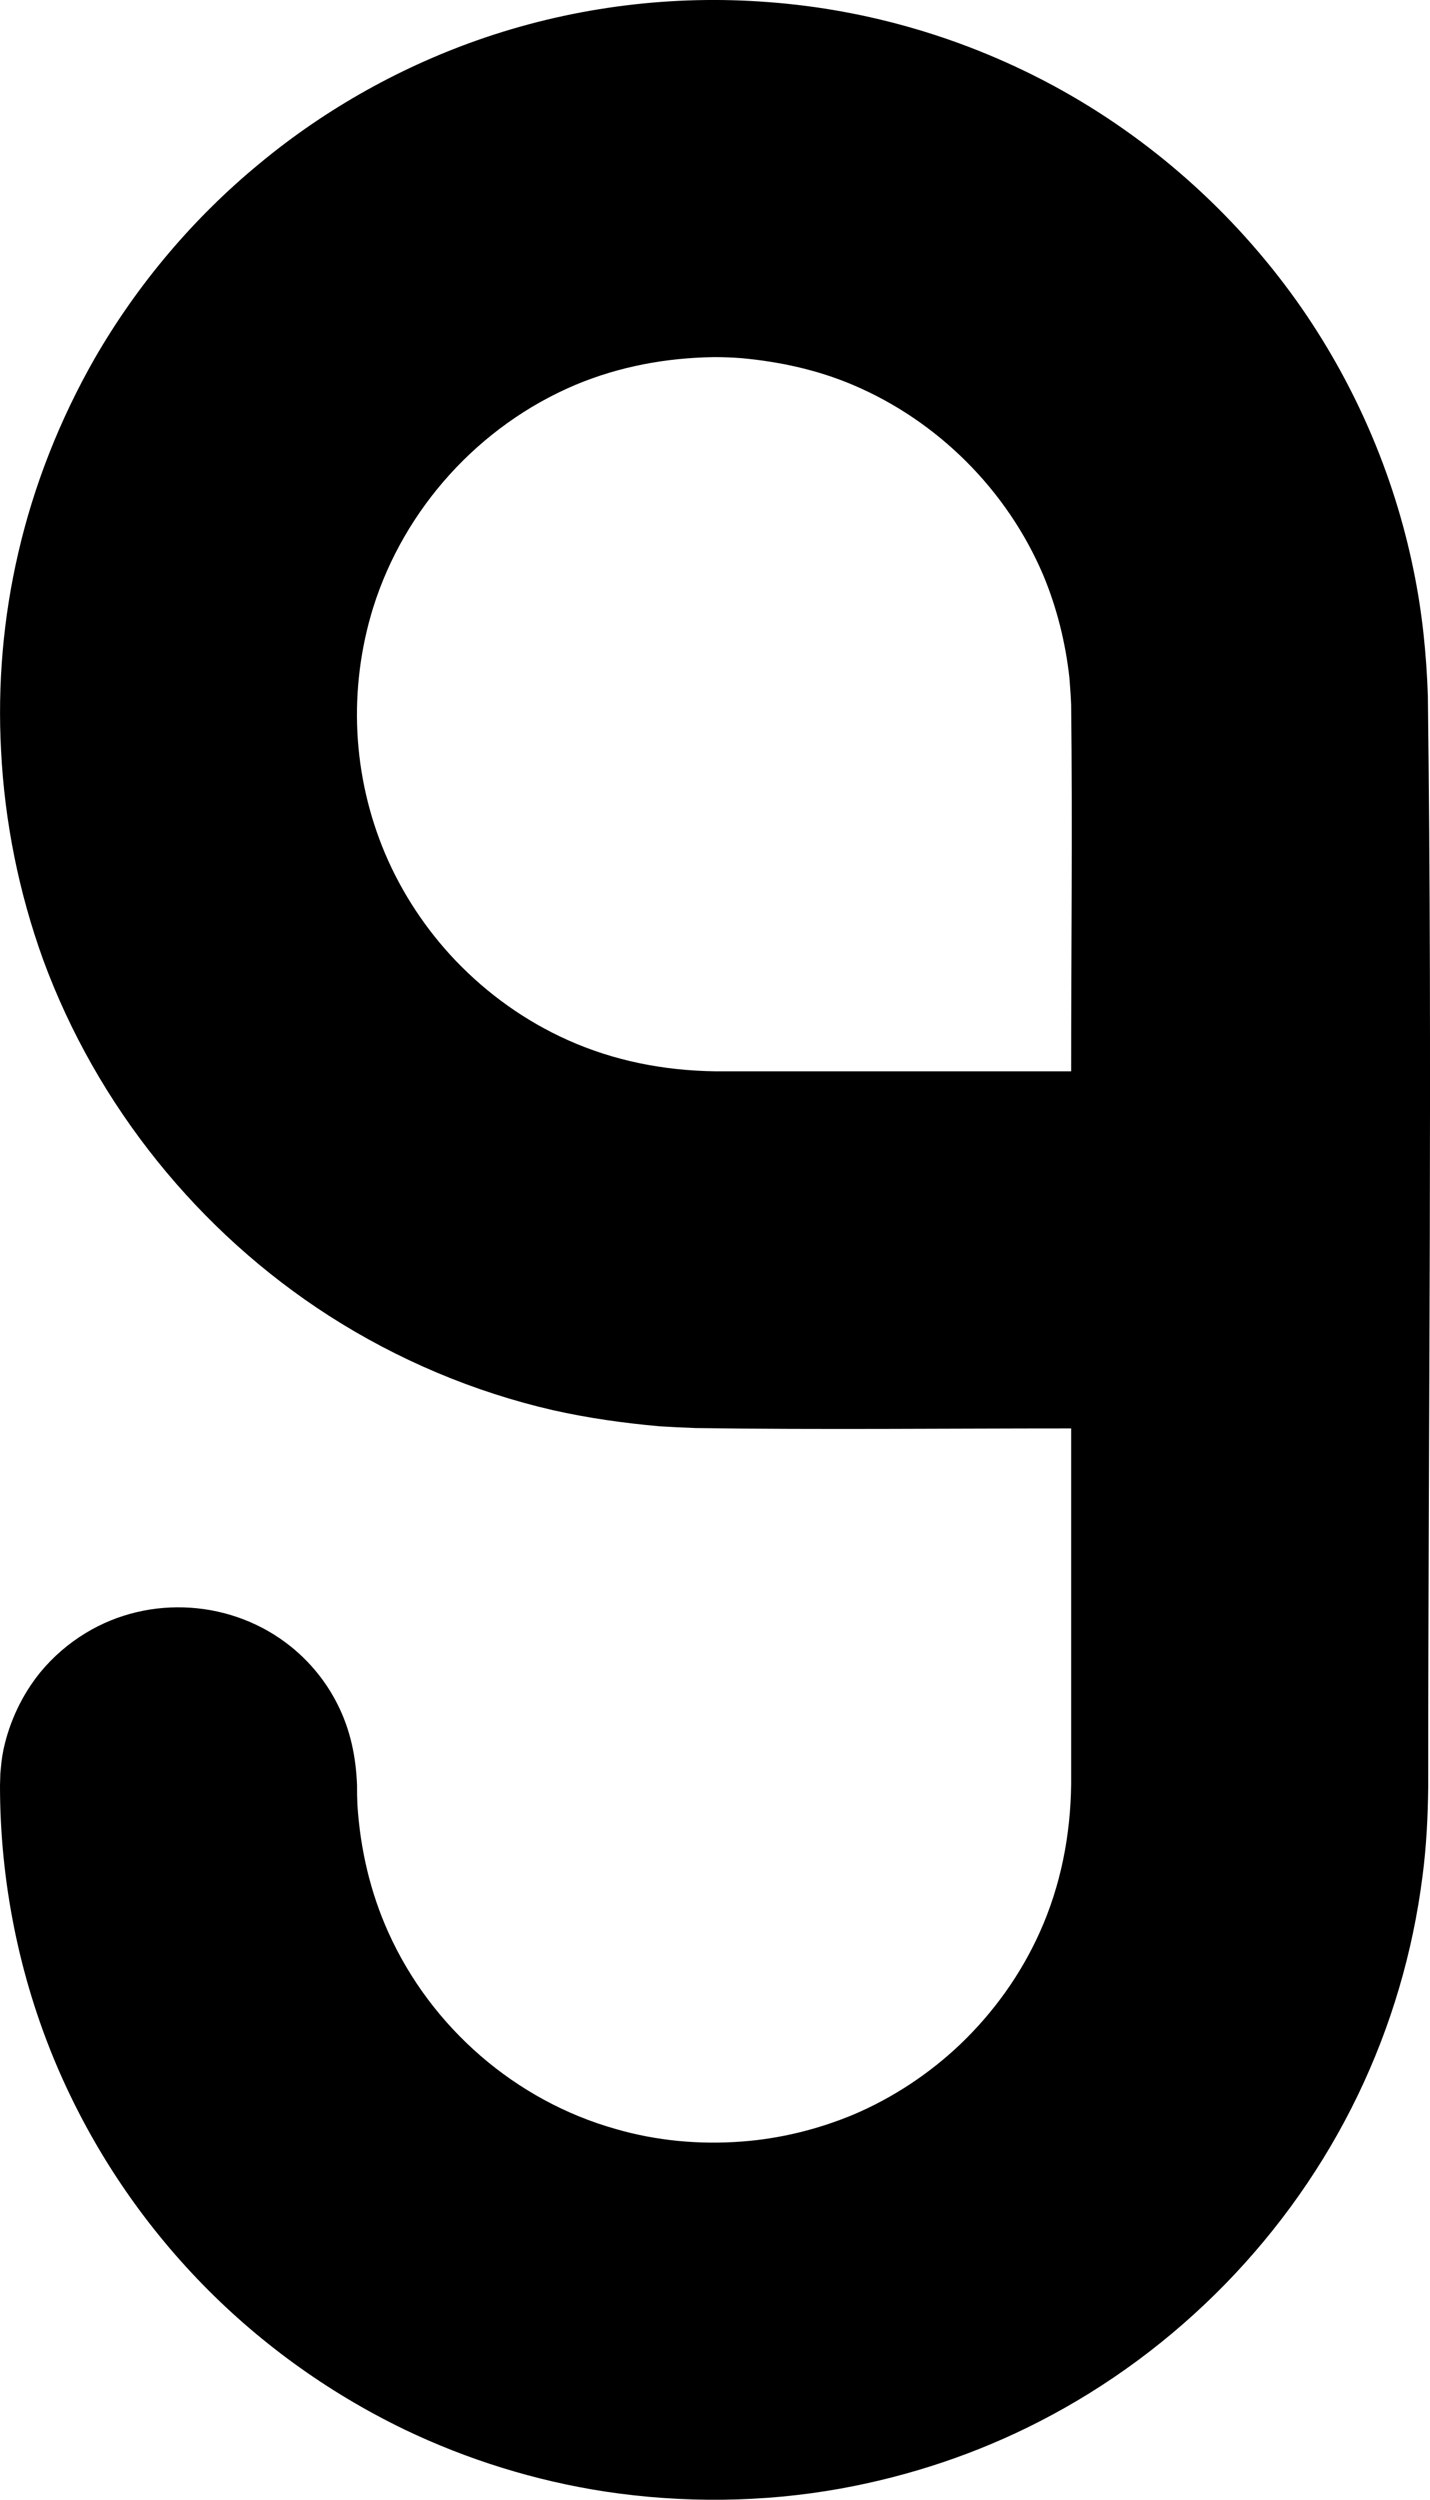 <svg version="1.1" xmlns="http://www.w3.org/2000/svg" xmlns:xlink="http://www.w3.org/1999/xlink" width="8.01" height="14" viewBox="0,0,8.01,14"><g transform="translate(-315.995,-173)"><g data-paper-data="{&quot;isPaintingLayer&quot;:true}" fill="#000000" fill-rule="nonzero" stroke="none" stroke-width="2" stroke-linecap="butt" stroke-linejoin="miter" stroke-miterlimit="10" stroke-dasharray="" stroke-dashoffset="0" style="mix-blend-mode: normal"><path d="M317.997,183.108c0.016,0.248 0.072,0.49 0.174,0.716c0.24,0.532 0.712,0.942 1.274,1.1c0.228,0.066 0.468,0.088 0.704,0.07c0.216,-0.016 0.426,-0.068 0.624,-0.15c0.222,-0.094 0.428,-0.23 0.602,-0.396c0.186,-0.178 0.338,-0.39 0.444,-0.626c0.118,-0.262 0.172,-0.542 0.176,-0.828v-1.994c-0.7,0 -1.402,0.008 -2.102,-0.002c-0.102,-0.004 -0.102,-0.004 -0.204,-0.01c-0.202,-0.018 -0.4,-0.046 -0.596,-0.09c-0.444,-0.102 -0.87,-0.282 -1.254,-0.528c-0.732,-0.47 -1.302,-1.178 -1.602,-1.994c-0.136,-0.376 -0.216,-0.772 -0.236,-1.172c-0.02,-0.37 0.012,-0.744 0.096,-1.106c0.088,-0.382 0.234,-0.75 0.428,-1.09c0.24,-0.416 0.554,-0.788 0.926,-1.094c0.372,-0.308 0.802,-0.548 1.262,-0.704c0.508,-0.172 1.052,-0.24 1.588,-0.198c0.56,0.042 1.108,0.204 1.602,0.472c0.534,0.29 1,0.704 1.354,1.2c0.32,0.45 0.546,0.968 0.656,1.51c0.048,0.232 0.072,0.466 0.08,0.704c0.026,2.036 0.002,4.072 0.002,6.108c-0.002,0.168 -0.01,0.336 -0.032,0.502c-0.054,0.426 -0.176,0.84 -0.362,1.226c-0.378,0.784 -1.012,1.432 -1.784,1.828c-0.35,0.18 -0.728,0.306 -1.116,0.376c-0.434,0.078 -0.882,0.082 -1.318,0.016c-0.39,-0.06 -0.77,-0.178 -1.124,-0.348c-0.434,-0.21 -0.828,-0.496 -1.16,-0.844c-0.334,-0.35 -0.602,-0.758 -0.79,-1.202c-0.208,-0.492 -0.314,-1.026 -0.314,-1.56l0.002,-0.068c0.006,-0.06 0.006,-0.076 0.018,-0.136c0.034,-0.156 0.104,-0.304 0.204,-0.428c0.072,-0.088 0.16,-0.164 0.256,-0.222c0.358,-0.218 0.826,-0.186 1.152,0.078c0.106,0.086 0.194,0.194 0.256,0.316c0.074,0.144 0.106,0.298 0.112,0.46v-0.002c0,0.054 0,0.054 0.002,0.11zM319.995,175c-0.268,0.004 -0.53,0.052 -0.778,0.156c-0.538,0.228 -0.958,0.692 -1.132,1.248c-0.07,0.226 -0.1,0.464 -0.088,0.7c0.012,0.232 0.064,0.46 0.154,0.674c0.094,0.222 0.23,0.428 0.396,0.602c0.178,0.186 0.39,0.338 0.626,0.444c0.262,0.118 0.542,0.172 0.828,0.176h1.994c0,-0.684 0.008,-1.368 0,-2.052c-0.002,-0.052 -0.006,-0.102 -0.01,-0.154c-0.022,-0.196 -0.07,-0.39 -0.146,-0.572c-0.202,-0.476 -0.59,-0.864 -1.066,-1.066c-0.198,-0.084 -0.408,-0.13 -0.624,-0.15c-0.05,-0.004 -0.102,-0.006 -0.154,-0.006z"/></g></g></svg>